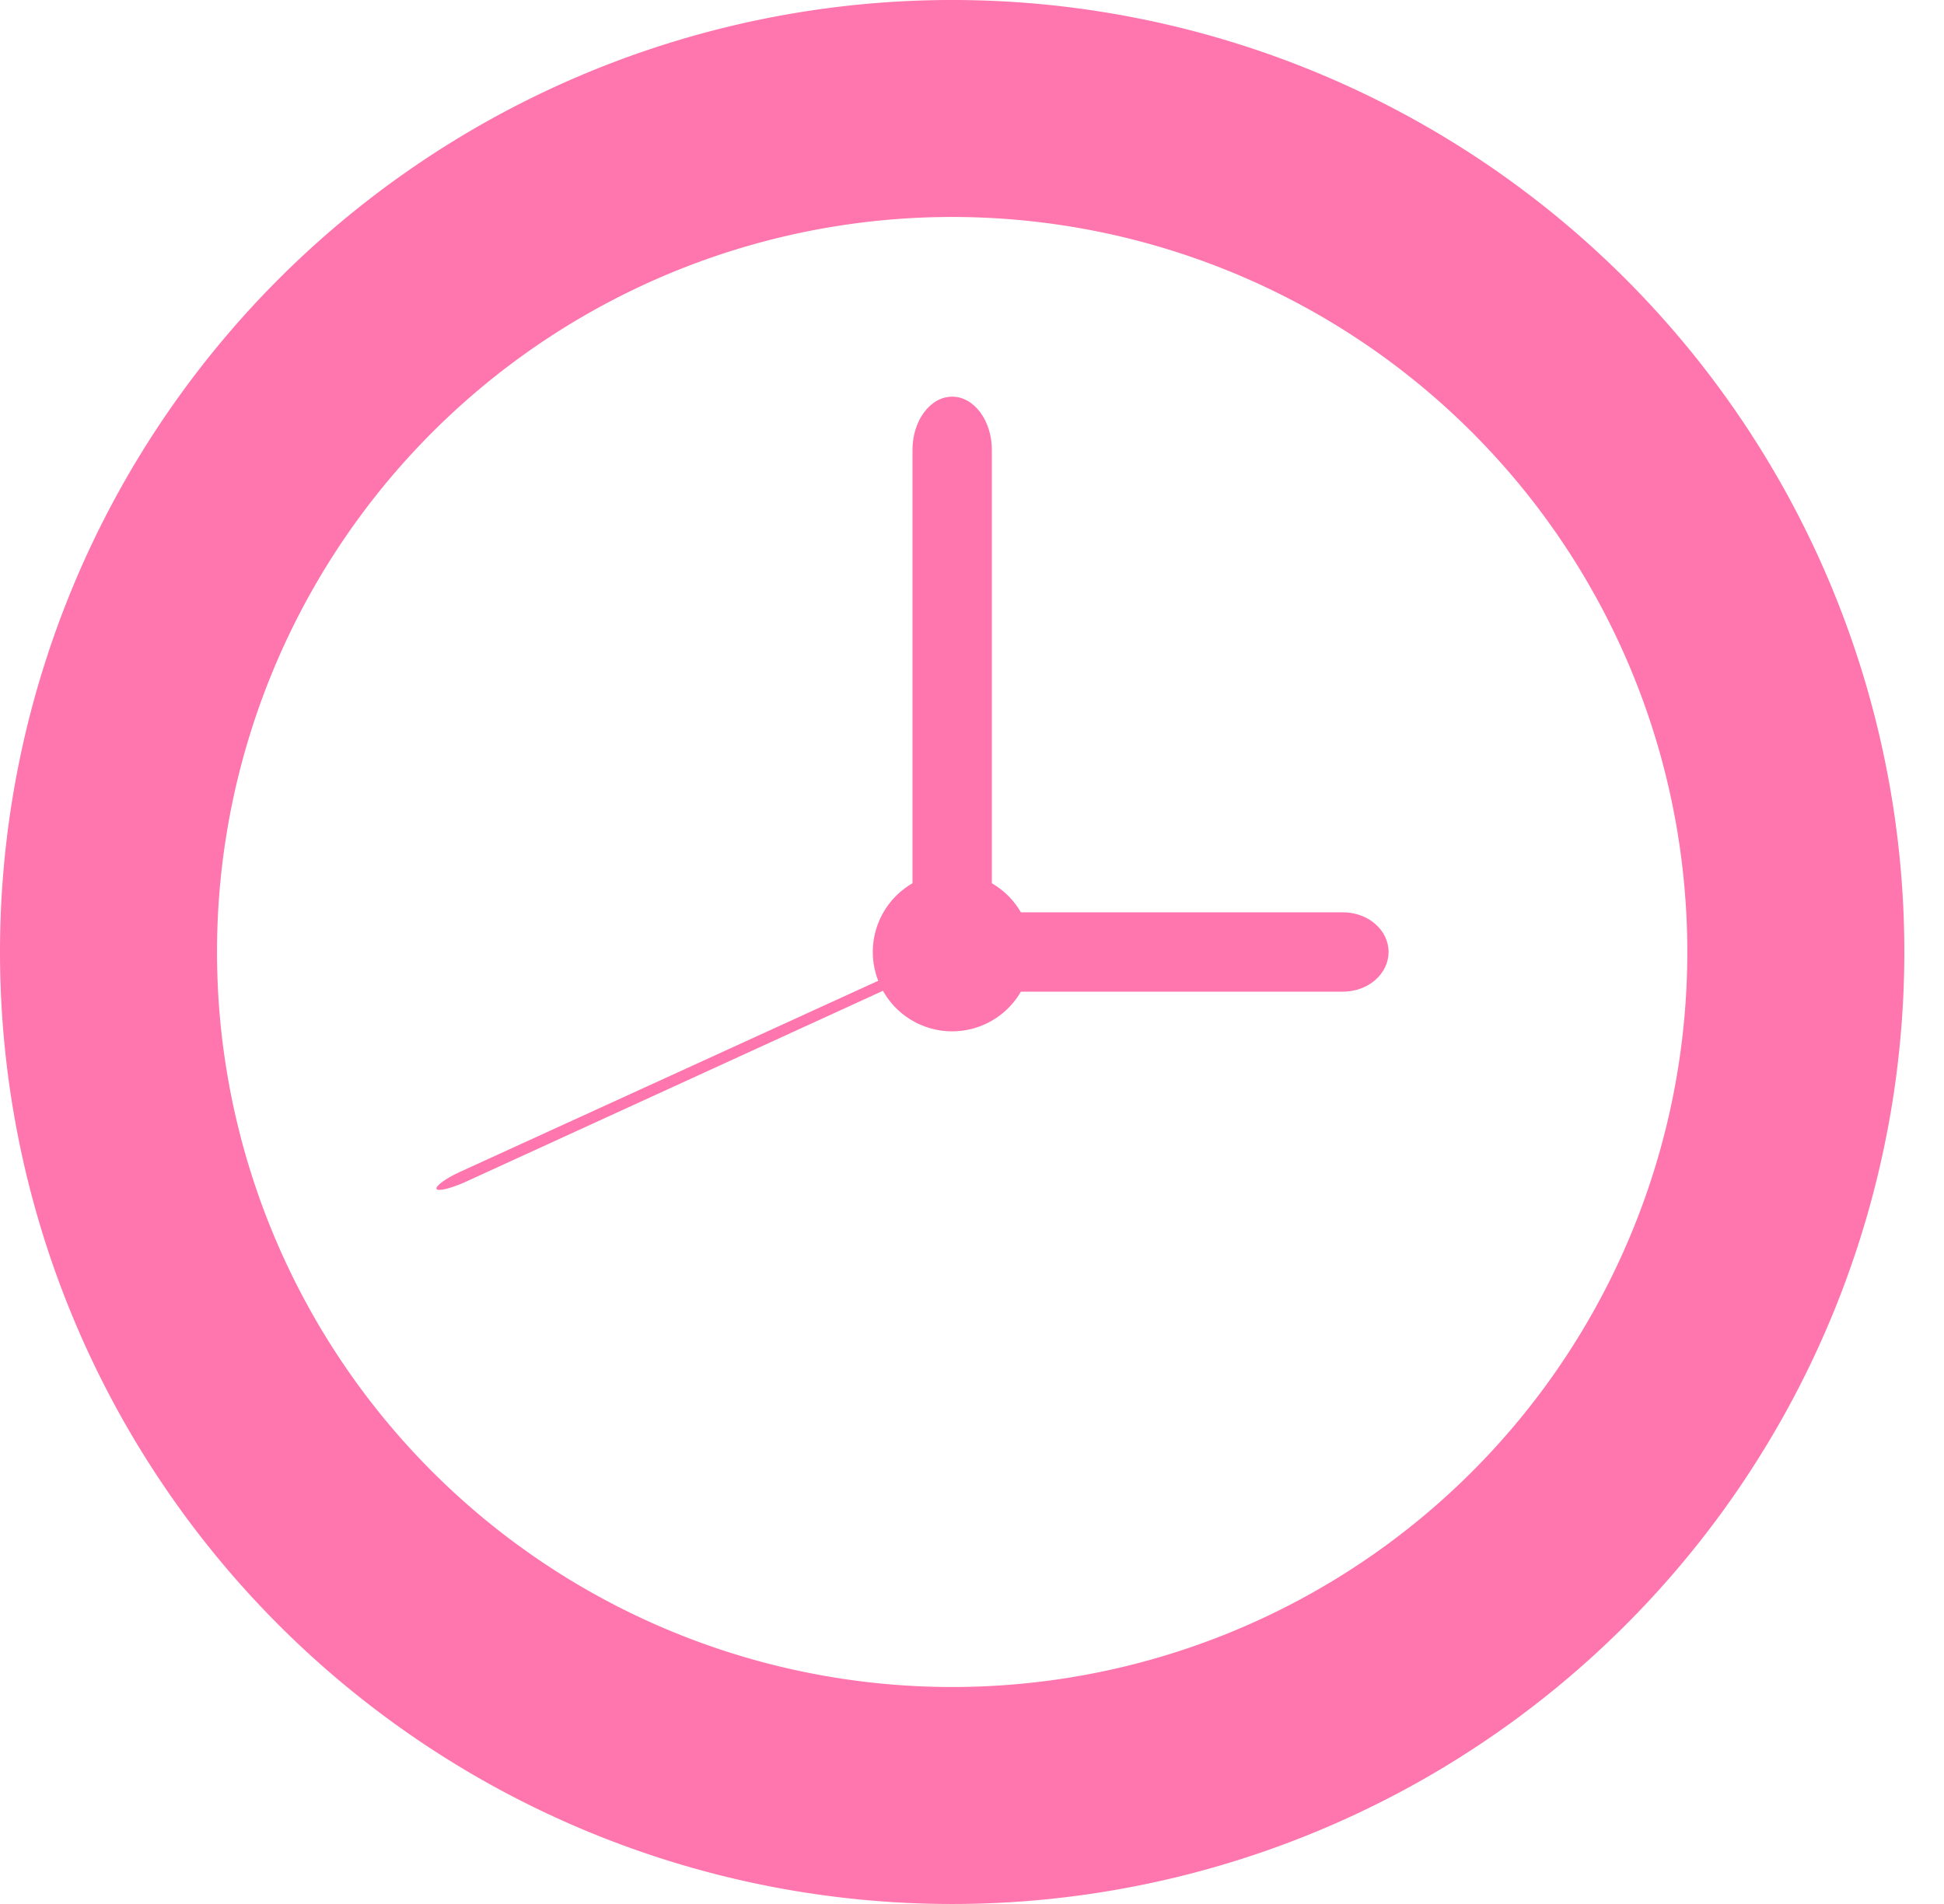 <svg width="49" height="48" fill="none" xmlns="http://www.w3.org/2000/svg"><path fill-rule="evenodd" clip-rule="evenodd" d="M42.53 24a18.53 18.53 0 11-37.06 0 18.53 18.53 0 0137.06 0zM0 24a24 24 0 1048 0 24 24 0 00-48 0z" fill="#FF75AD"/><path fill-rule="evenodd" clip-rule="evenodd" d="M11.58 29.55c-.35.16-.6.35-.58.42.03.07.33 0 .68-.15l11.75-5.38c.34-.15.6-.34.57-.41-.03-.07-.33 0-.67.15l-11.75 5.37z" fill="#FF75AD"/><path fill-rule="evenodd" clip-rule="evenodd" d="M23 22.66c0 .74.45 1.34 1 1.34s1-.6 1-1.34V11.34c0-.74-.45-1.34-1-1.34s-1 .6-1 1.34v11.32z" fill="#FF75AD"/><path fill-rule="evenodd" clip-rule="evenodd" d="M24.15 23c-.64 0-1.15.45-1.15 1s.51 1 1.15 1h9.7c.64 0 1.15-.45 1.15-1s-.51-1-1.15-1h-9.7z" fill="#FF75AD"/><path fill-rule="evenodd" clip-rule="evenodd" d="M22 24a2 2 0 104 0 2 2 0 00-4 0z" fill="#FF75AD"/></svg>